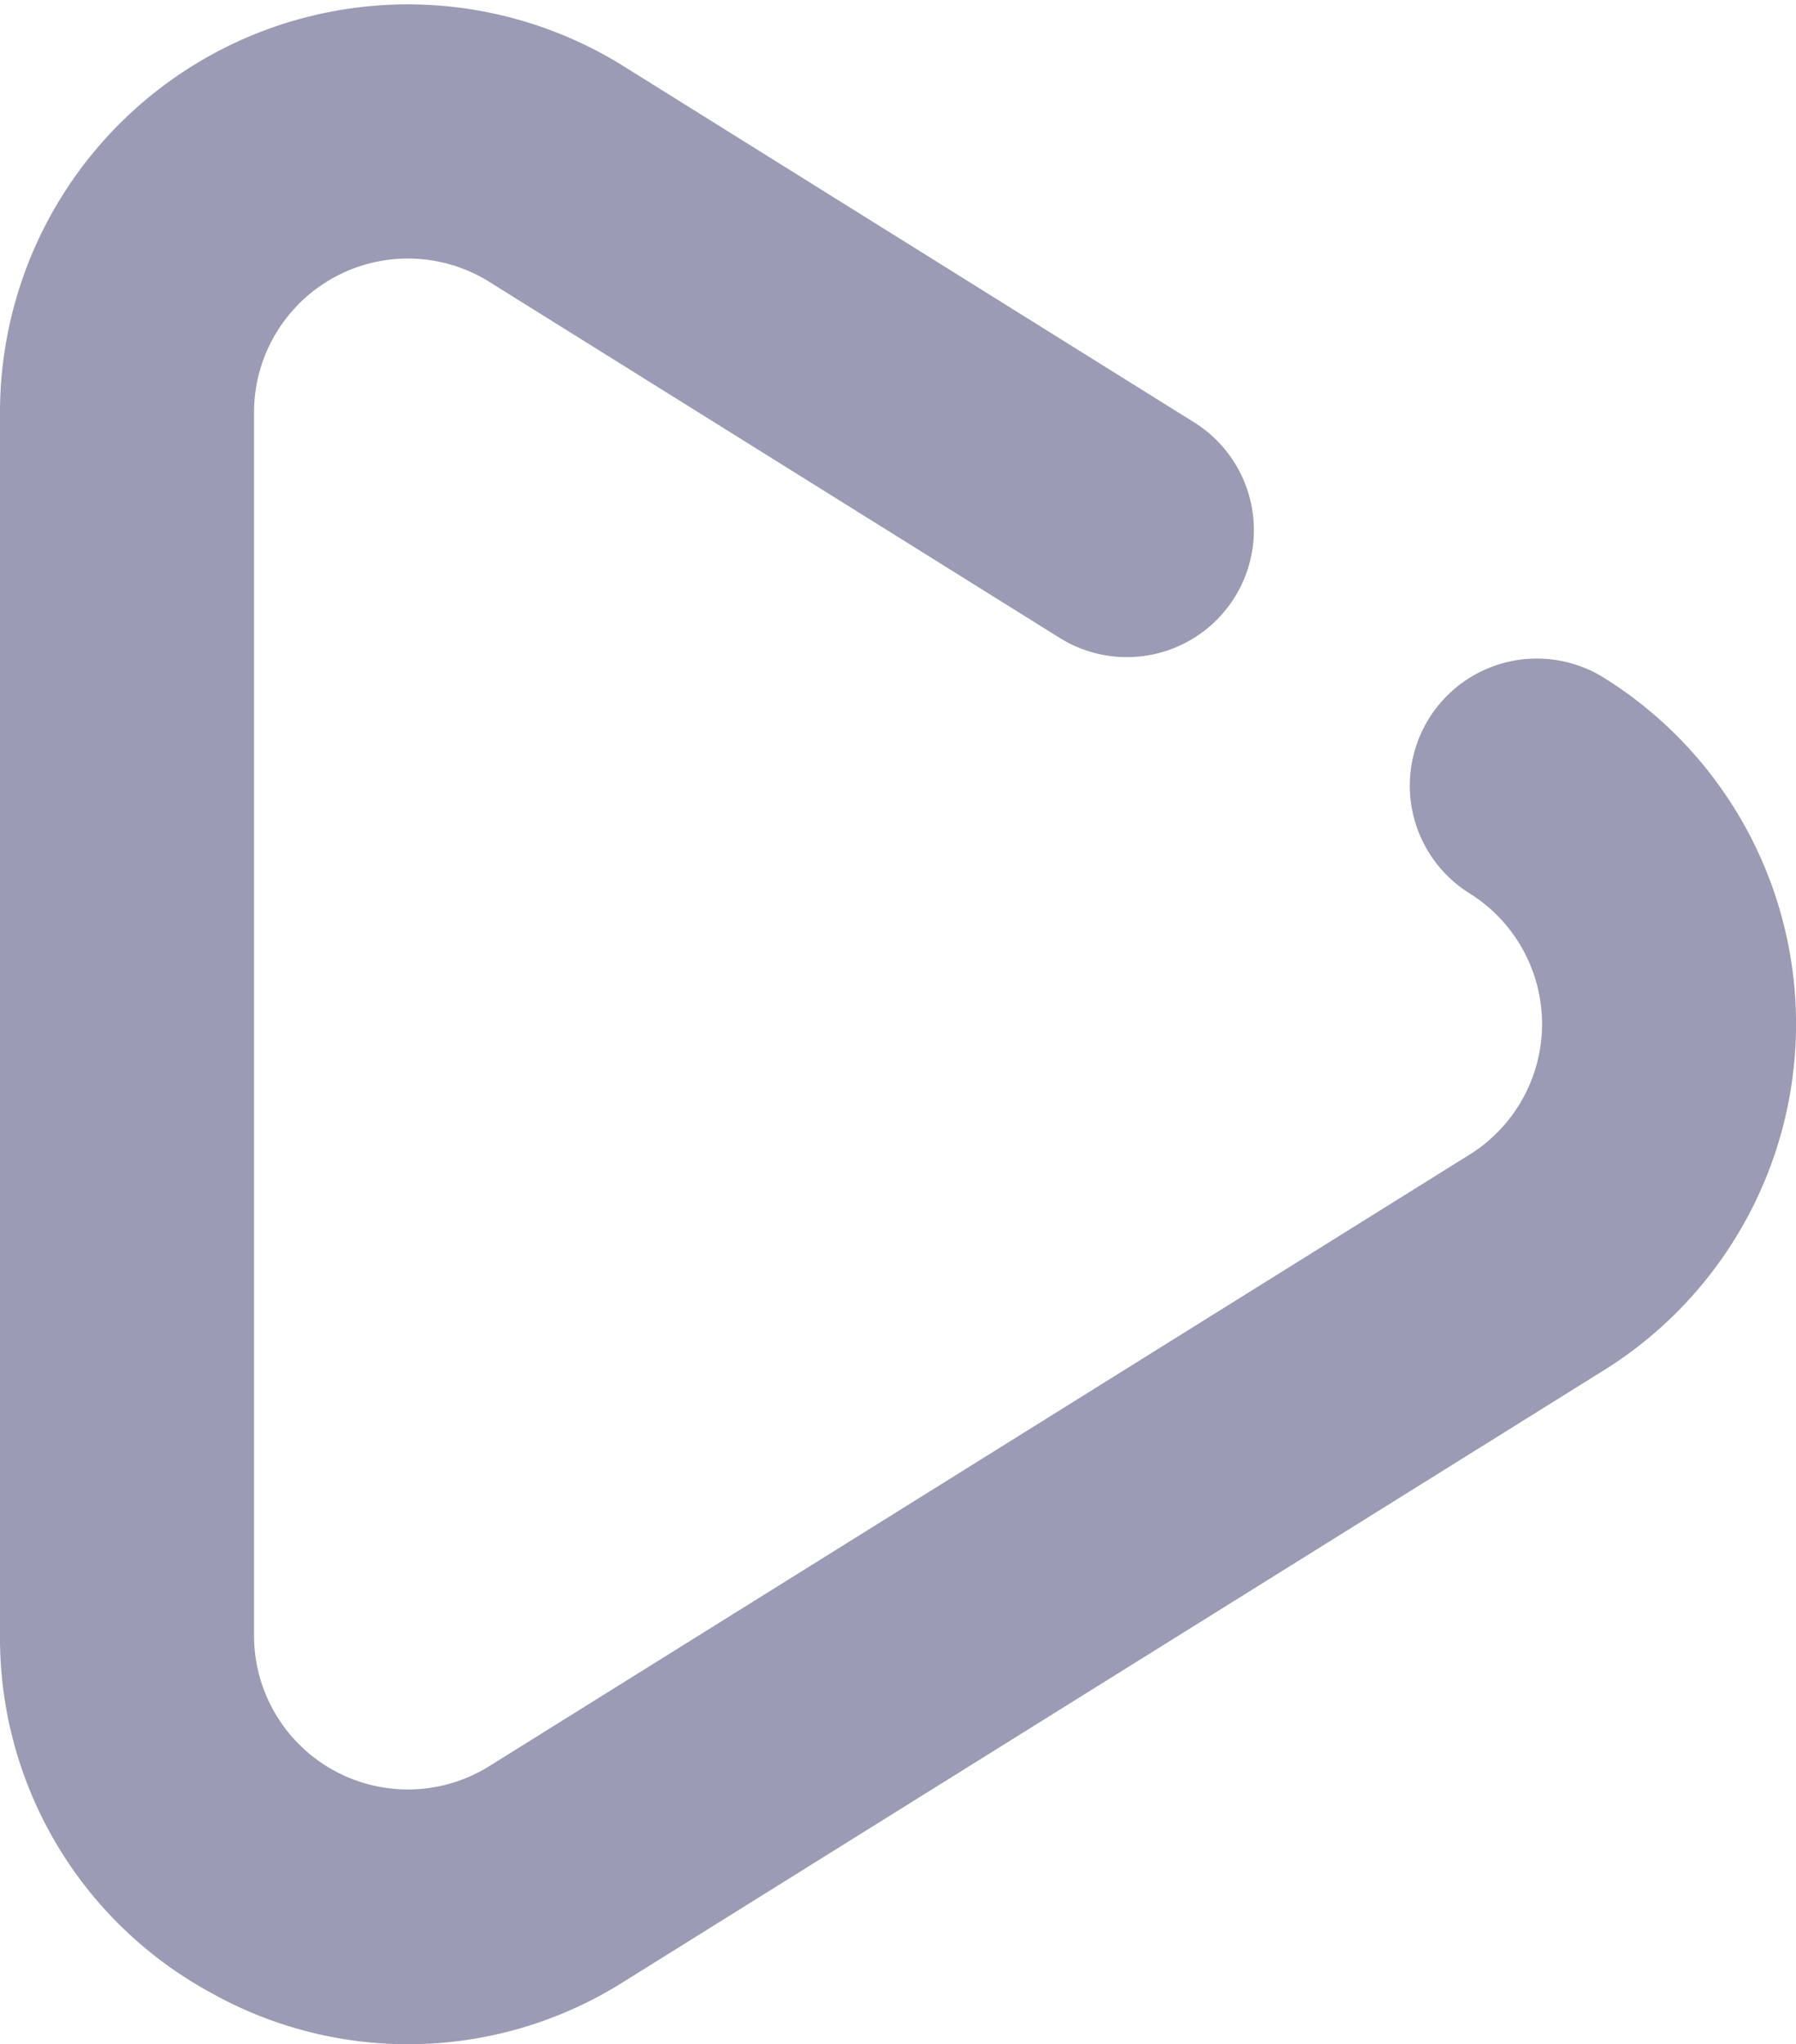 <svg xmlns="http://www.w3.org/2000/svg" viewBox="0 0 16.027 18.233"><defs><style>.a{fill:#9b9bb5;stroke:#9b9bb5;stroke-width:1.2px;}</style></defs><path class="a" d="M25.622,5.921a.533.533,0,1,0-.564.905,1.973,1.973,0,0,1,0,3.348l-8.748,5.455a1.973,1.973,0,0,1-3.017-1.674V3.045a1.973,1.973,0,0,1,3.017-1.674L21.4,4.547a.533.533,0,1,0,.564-.905L16.874.466a3.039,3.039,0,0,0-4.648,2.579V13.954a3,3,0,0,0,1.565,2.658,3,3,0,0,0,3.083-.078l8.748-5.455a3.039,3.039,0,0,0,0-5.158Z" transform="translate(-11.626 0.634)"/></svg>